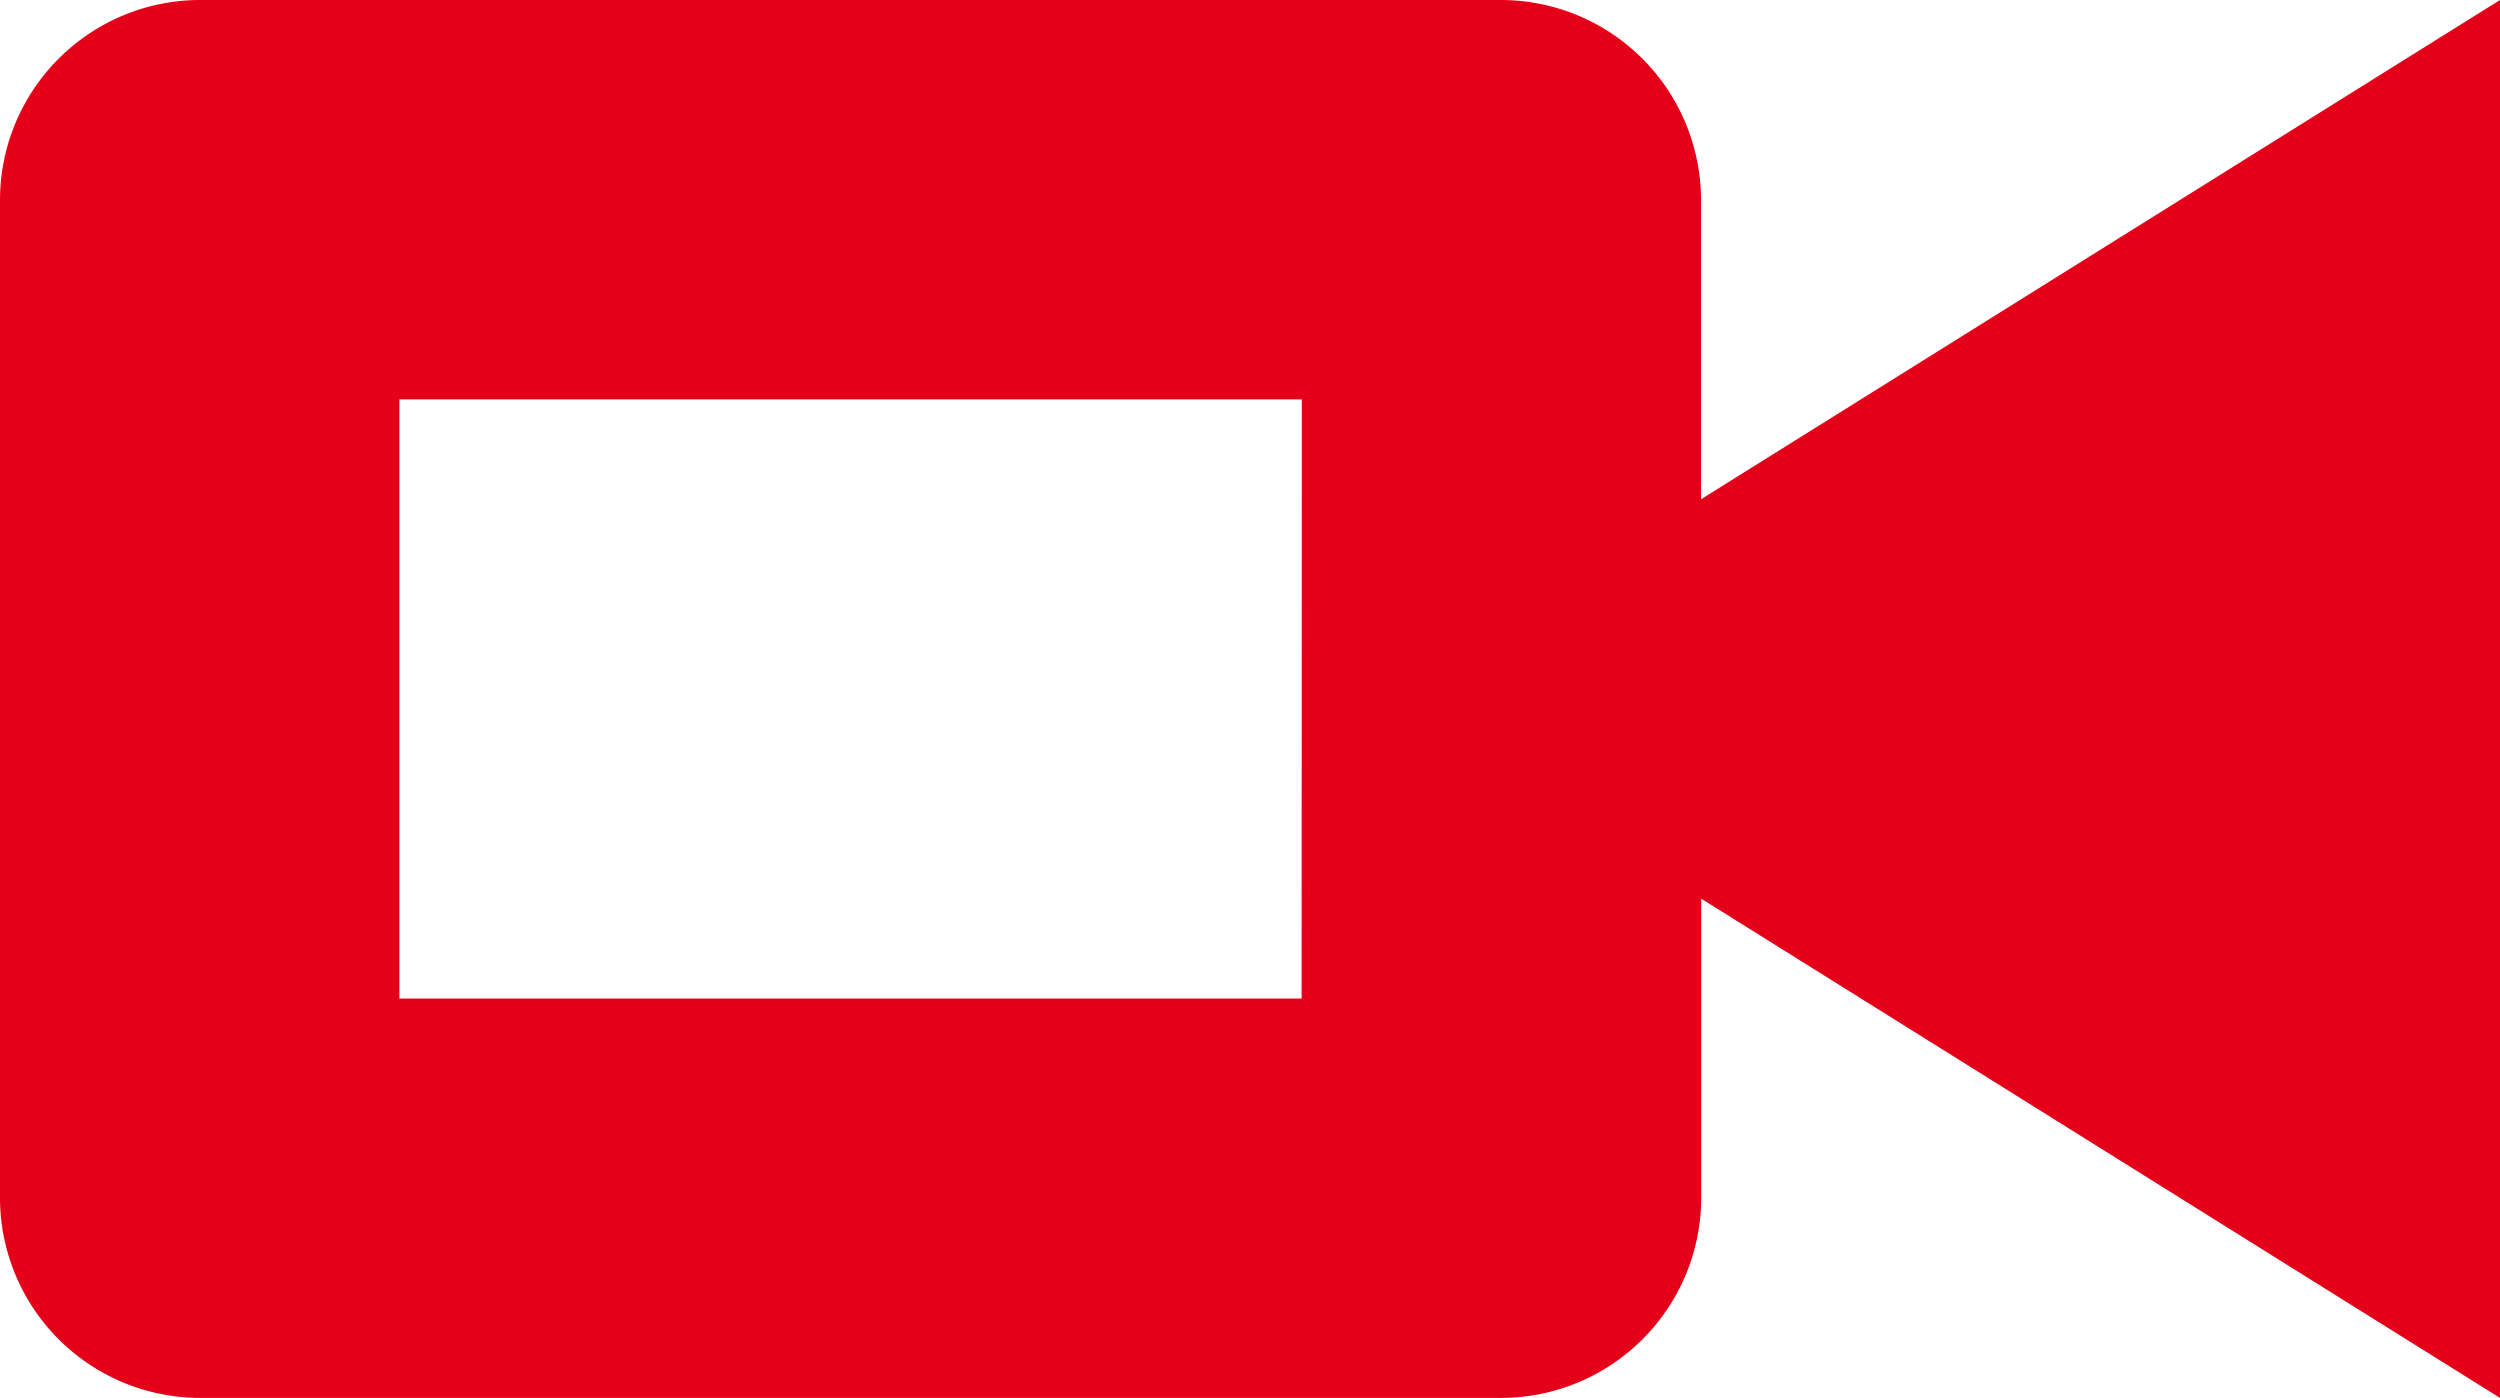 <svg xmlns="http://www.w3.org/2000/svg" width="14.046" height="7.854" viewBox="0 0 14.046 7.854">
  <path id="Icon_metro-video-camera" data-name="Icon metro-video-camera" d="M12.86,15.424Zm-2.826,0Zm6.753,2.805V16.546a1.125,1.125,0,0,0-1.122-1.122H8.352A1.125,1.125,0,0,0,7.23,16.546v5.61a1.125,1.125,0,0,0,1.122,1.122h7.314a1.125,1.125,0,0,0,1.122-1.122V20.473l4.488,2.805V15.424Zm-2.244,2.805H9.474V17.668h5.07Z" transform="translate(-7.23 -15.424)" fill="#e50019"/>
</svg>
